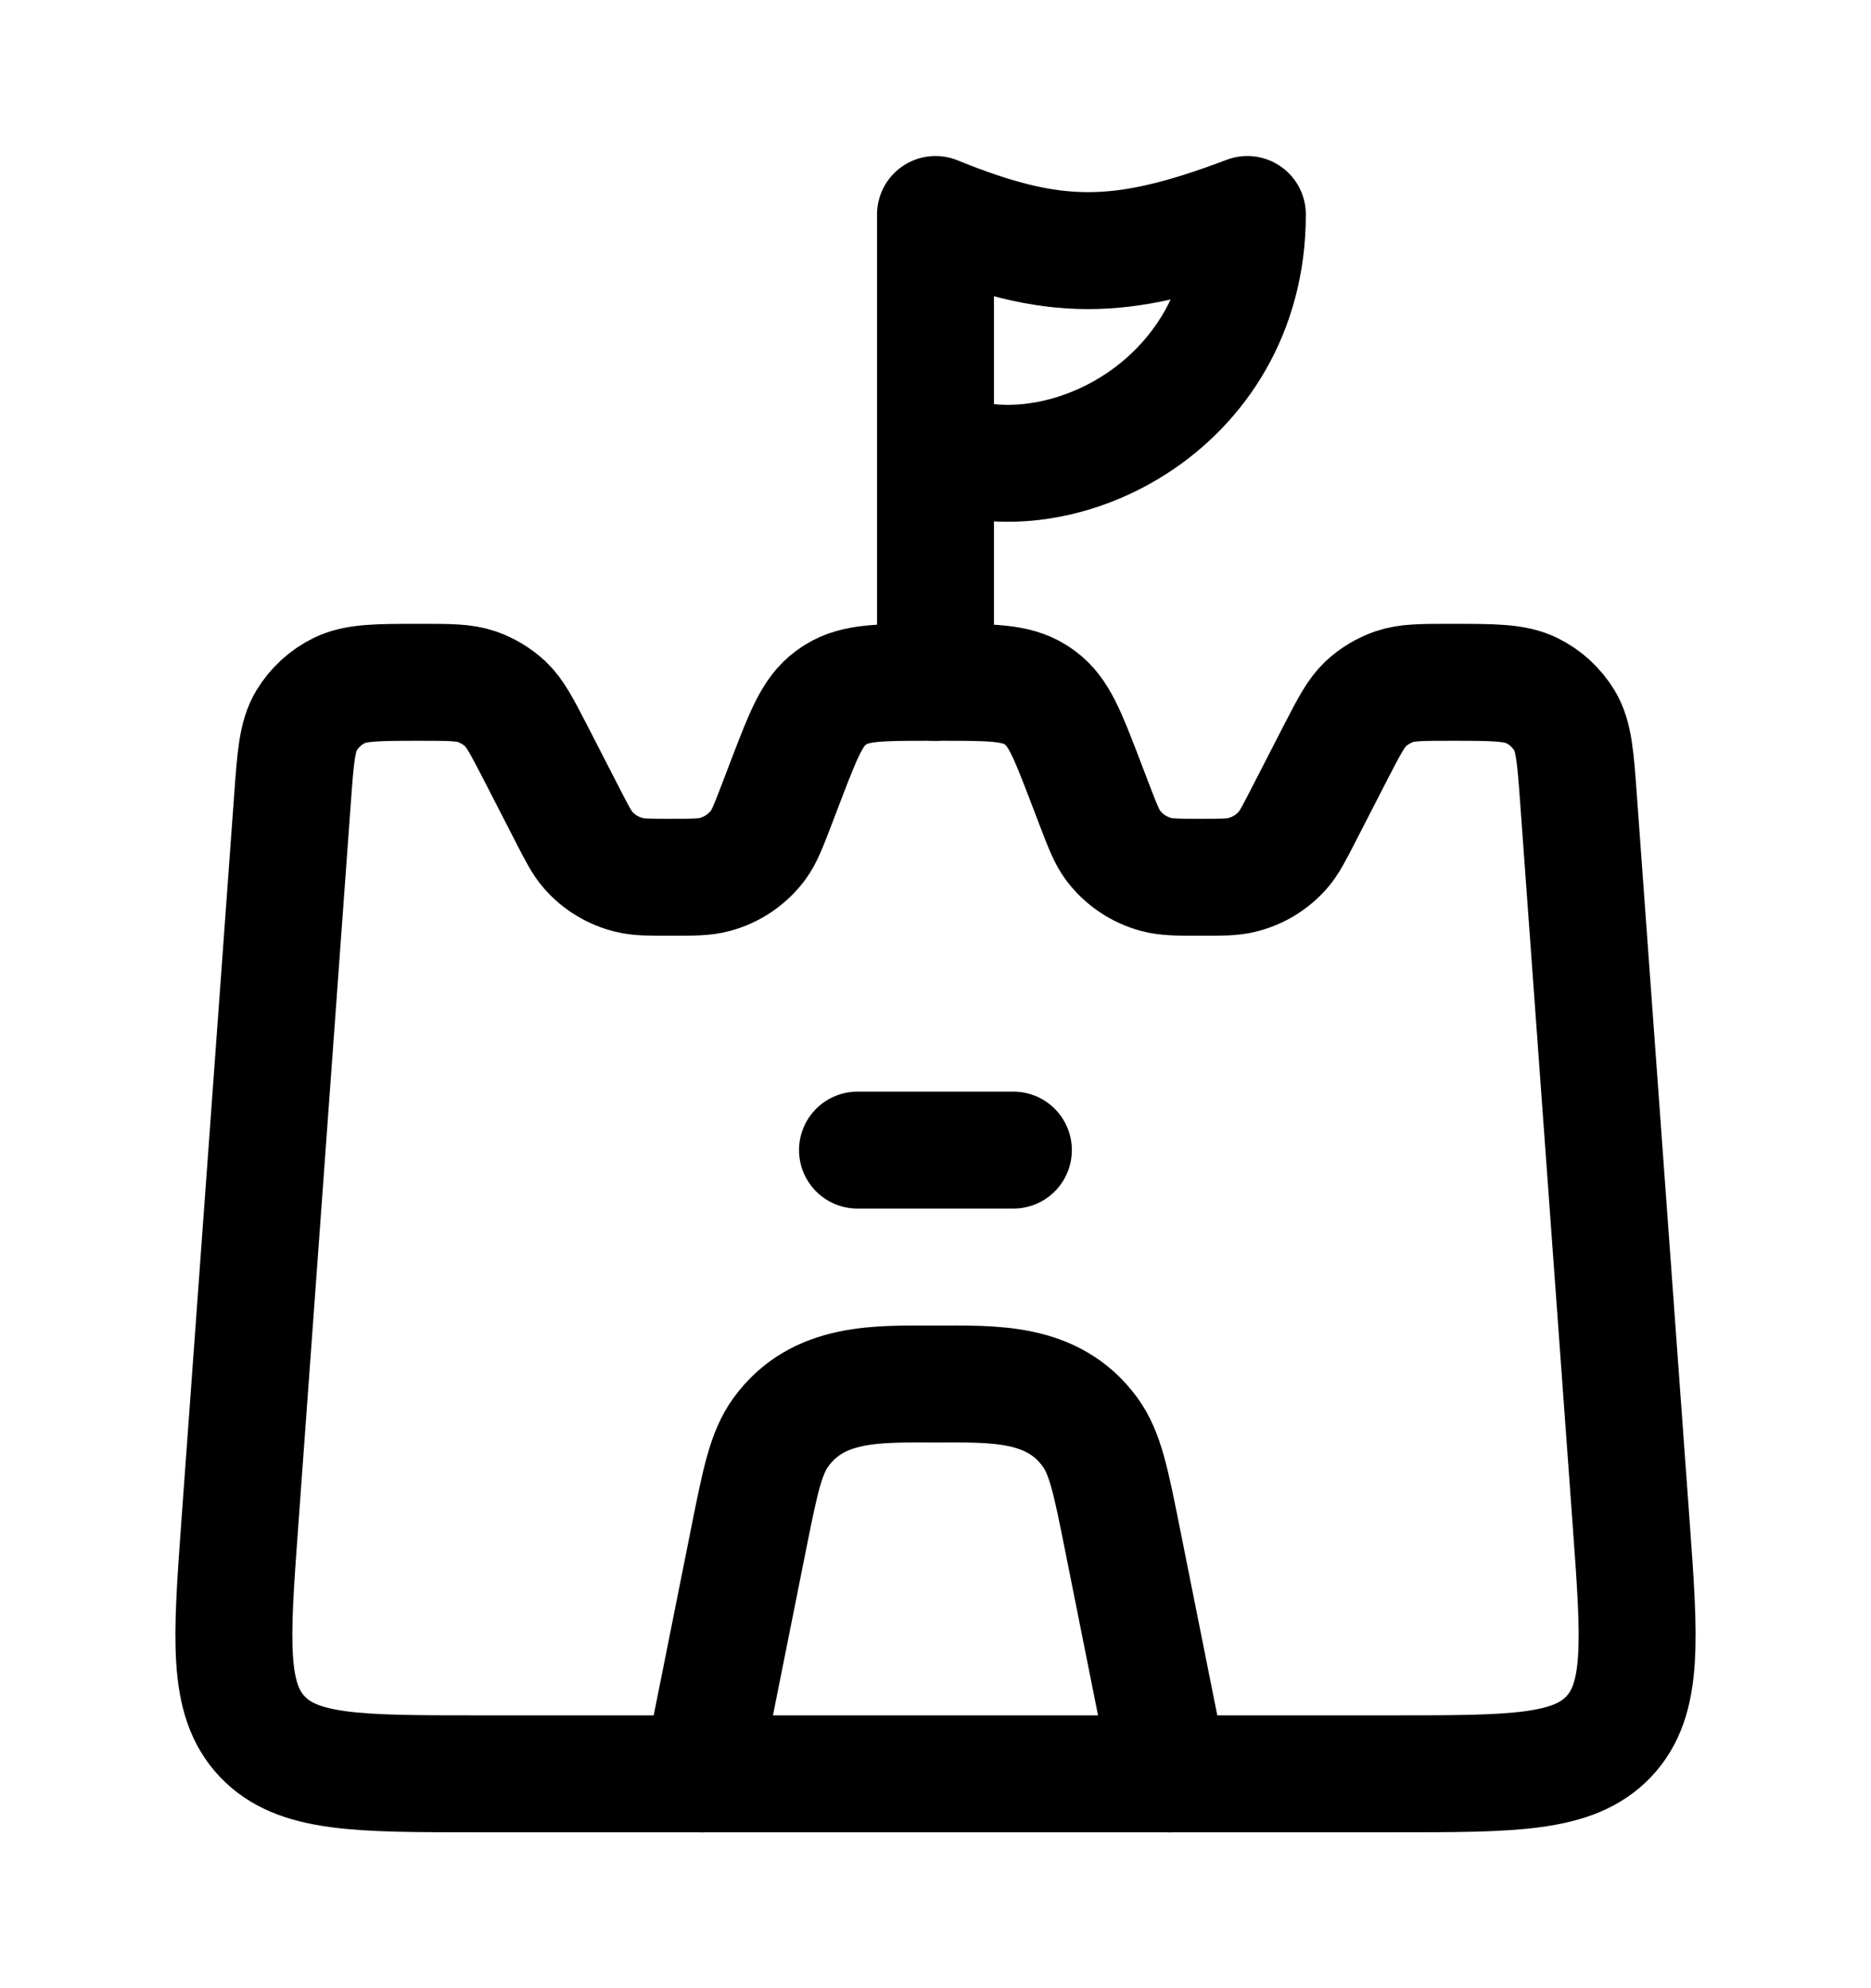 <svg width="16" height="17" viewBox="0 0 16 17" fill="none" xmlns="http://www.w3.org/2000/svg">
<path d="M4.856 6.974L4.574 6.425C4.461 6.207 4.405 6.098 4.321 6.018C4.251 5.953 4.169 5.904 4.079 5.872C3.969 5.834 3.844 5.834 3.595 5.834C3.228 5.834 3.045 5.834 2.902 5.904C2.785 5.961 2.688 6.051 2.621 6.161C2.54 6.296 2.527 6.476 2.501 6.835L2.051 13.025C1.978 14.028 1.941 14.53 2.243 14.849C2.545 15.167 3.057 15.167 4.081 15.167H11.919C12.943 15.167 13.455 15.167 13.757 14.849C14.059 14.53 14.022 14.028 13.949 13.025L13.499 6.835C13.473 6.476 13.46 6.296 13.379 6.161C13.312 6.051 13.215 5.961 13.098 5.904C12.955 5.834 12.772 5.834 12.405 5.834C12.156 5.834 12.031 5.834 11.921 5.872C11.831 5.904 11.749 5.953 11.679 6.018C11.595 6.098 11.539 6.207 11.426 6.425L11.144 6.974C11.064 7.13 11.024 7.207 10.97 7.269C10.878 7.374 10.755 7.448 10.619 7.481C10.539 7.501 10.45 7.501 10.272 7.501C10.074 7.501 9.975 7.501 9.887 7.477C9.738 7.437 9.607 7.348 9.516 7.225C9.463 7.153 9.428 7.061 9.358 6.879L9.277 6.667C9.128 6.279 9.054 6.085 8.897 5.969C8.882 5.958 8.866 5.947 8.85 5.937C8.684 5.834 8.473 5.834 8.052 5.834H7.948C7.527 5.834 7.316 5.834 7.15 5.937C7.134 5.947 7.118 5.958 7.103 5.969C6.946 6.085 6.872 6.279 6.723 6.667L6.642 6.879C6.572 7.061 6.537 7.153 6.484 7.225C6.393 7.348 6.262 7.437 6.113 7.477C6.025 7.501 5.926 7.501 5.728 7.501C5.55 7.501 5.461 7.501 5.381 7.481C5.245 7.448 5.122 7.374 5.03 7.269C4.976 7.207 4.936 7.13 4.856 6.974Z" stroke="currentColor" stroke-linecap="round" stroke-linejoin="round"/>
<path d="M8 3.834C8.994 4.29 10.667 3.501 10.667 1.834C9.572 2.249 9.007 2.243 8 1.834V3.834ZM8 3.834V5.834" stroke="currentColor" stroke-linecap="round" stroke-linejoin="round"/>
<path d="M6 15.168L6.405 13.142C6.501 12.663 6.549 12.424 6.677 12.247C6.996 11.808 7.507 11.834 8 11.834C8.493 11.834 9.004 11.808 9.323 12.247C9.451 12.424 9.499 12.663 9.595 13.142L10 15.168" stroke="currentColor" stroke-linecap="round" stroke-linejoin="round"/>
<path d="M7.333 9.834H8.666" stroke="currentColor" stroke-linecap="round" stroke-linejoin="round"/>
</svg>
